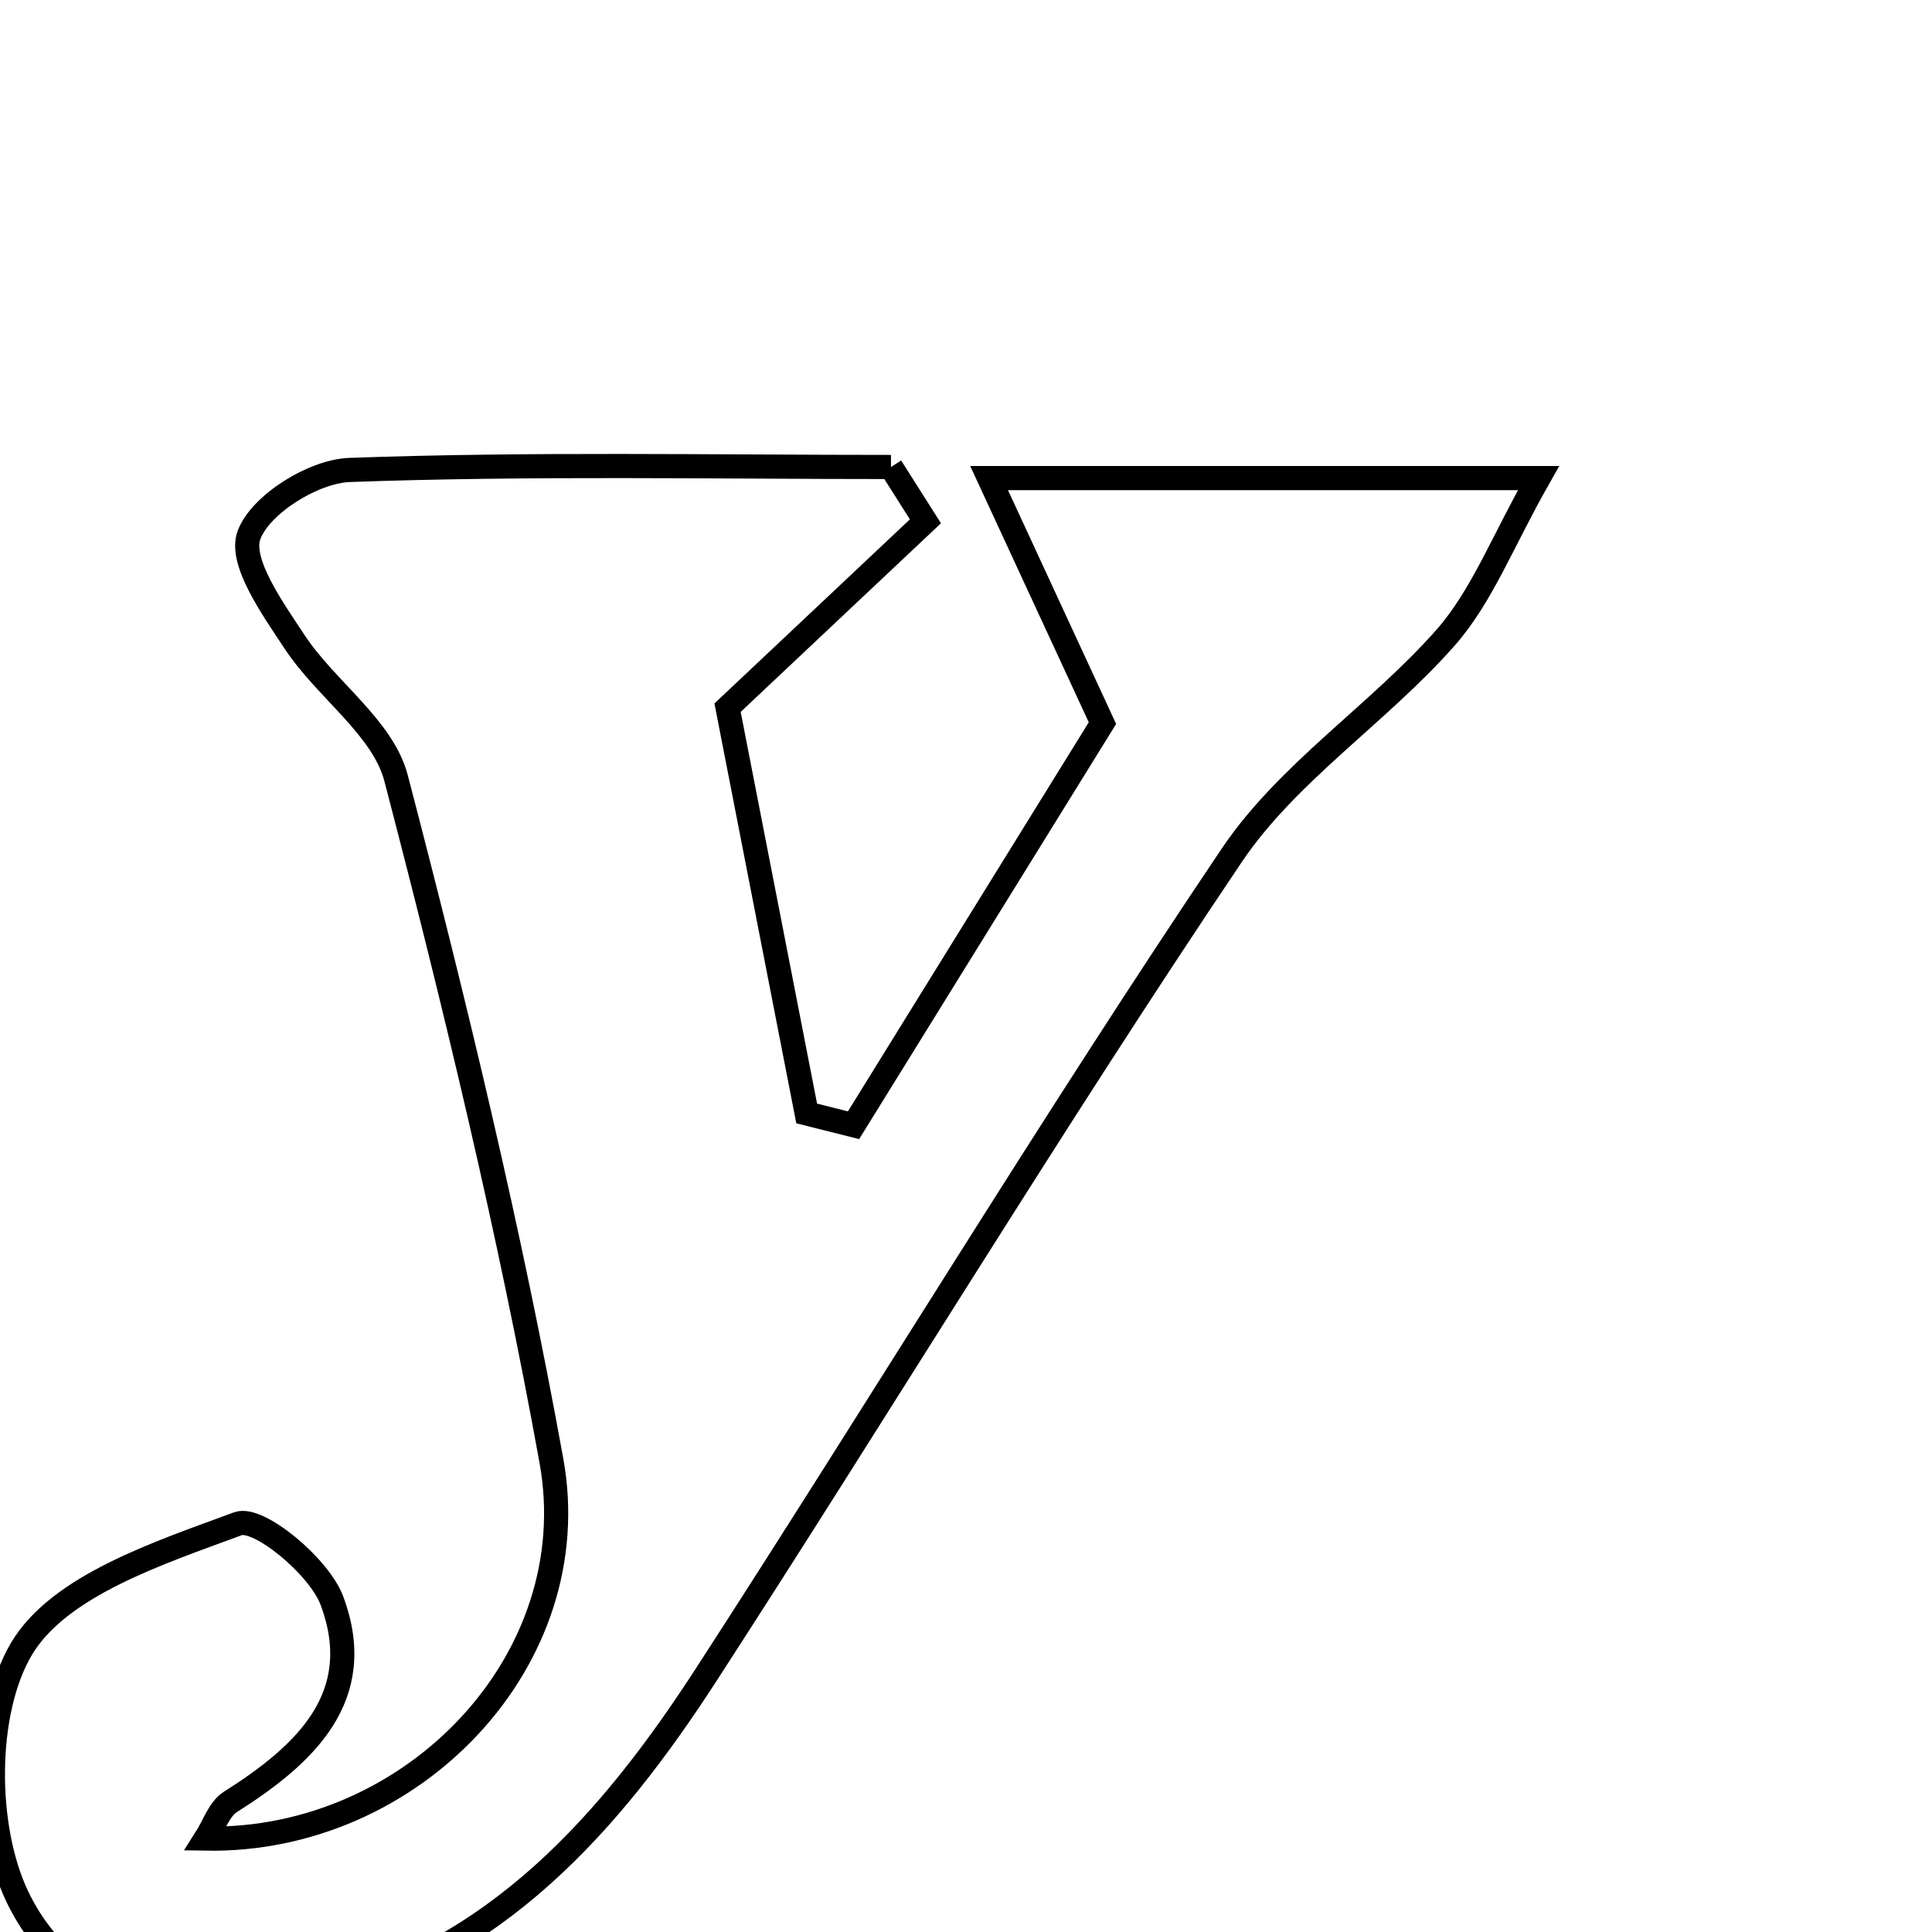 <svg xmlns="http://www.w3.org/2000/svg" viewBox="0.0 0.0 24.0 24.0" height="200px" width="200px"><path fill="none" stroke="black" stroke-width=".3" stroke-opacity="1.0"  filling="0" d="M11.068 5.801 C11.211 6.026 11.353 6.251 11.496 6.476 C10.771 7.159 10.045 7.842 9.038 8.791 C9.326 10.267 9.674 12.05 10.021 13.832 C10.215 13.881 10.409 13.929 10.603 13.978 C11.695 12.215 12.786 10.452 13.695 8.983 C13.173 7.855 12.804 7.057 12.287 5.939 C14.738 5.939 16.678 5.939 19.112 5.939 C18.666 6.724 18.408 7.411 17.955 7.924 C17.119 8.871 15.992 9.598 15.3 10.627 C13.051 13.968 10.965 17.419 8.775 20.8 C7.584 22.64 6.153 24.268 3.906 24.813 C2.446 25.167 0.901 24.991 0.215 23.56 C-0.195 22.704 -0.2 21.271 0.266 20.484 C0.733 19.695 1.976 19.291 2.957 18.928 C3.209 18.835 3.965 19.457 4.124 19.886 C4.567 21.076 3.791 21.796 2.862 22.384 C2.722 22.473 2.657 22.682 2.556 22.84 C5.124 22.886 7.297 20.62 6.85 18.147 C6.334 15.295 5.652 12.47 4.92 9.666 C4.756 9.038 4.051 8.566 3.662 7.977 C3.39 7.565 2.97 6.978 3.093 6.647 C3.236 6.264 3.893 5.855 4.341 5.838 C6.581 5.757 8.825 5.801 11.068 5.801"></path></svg>